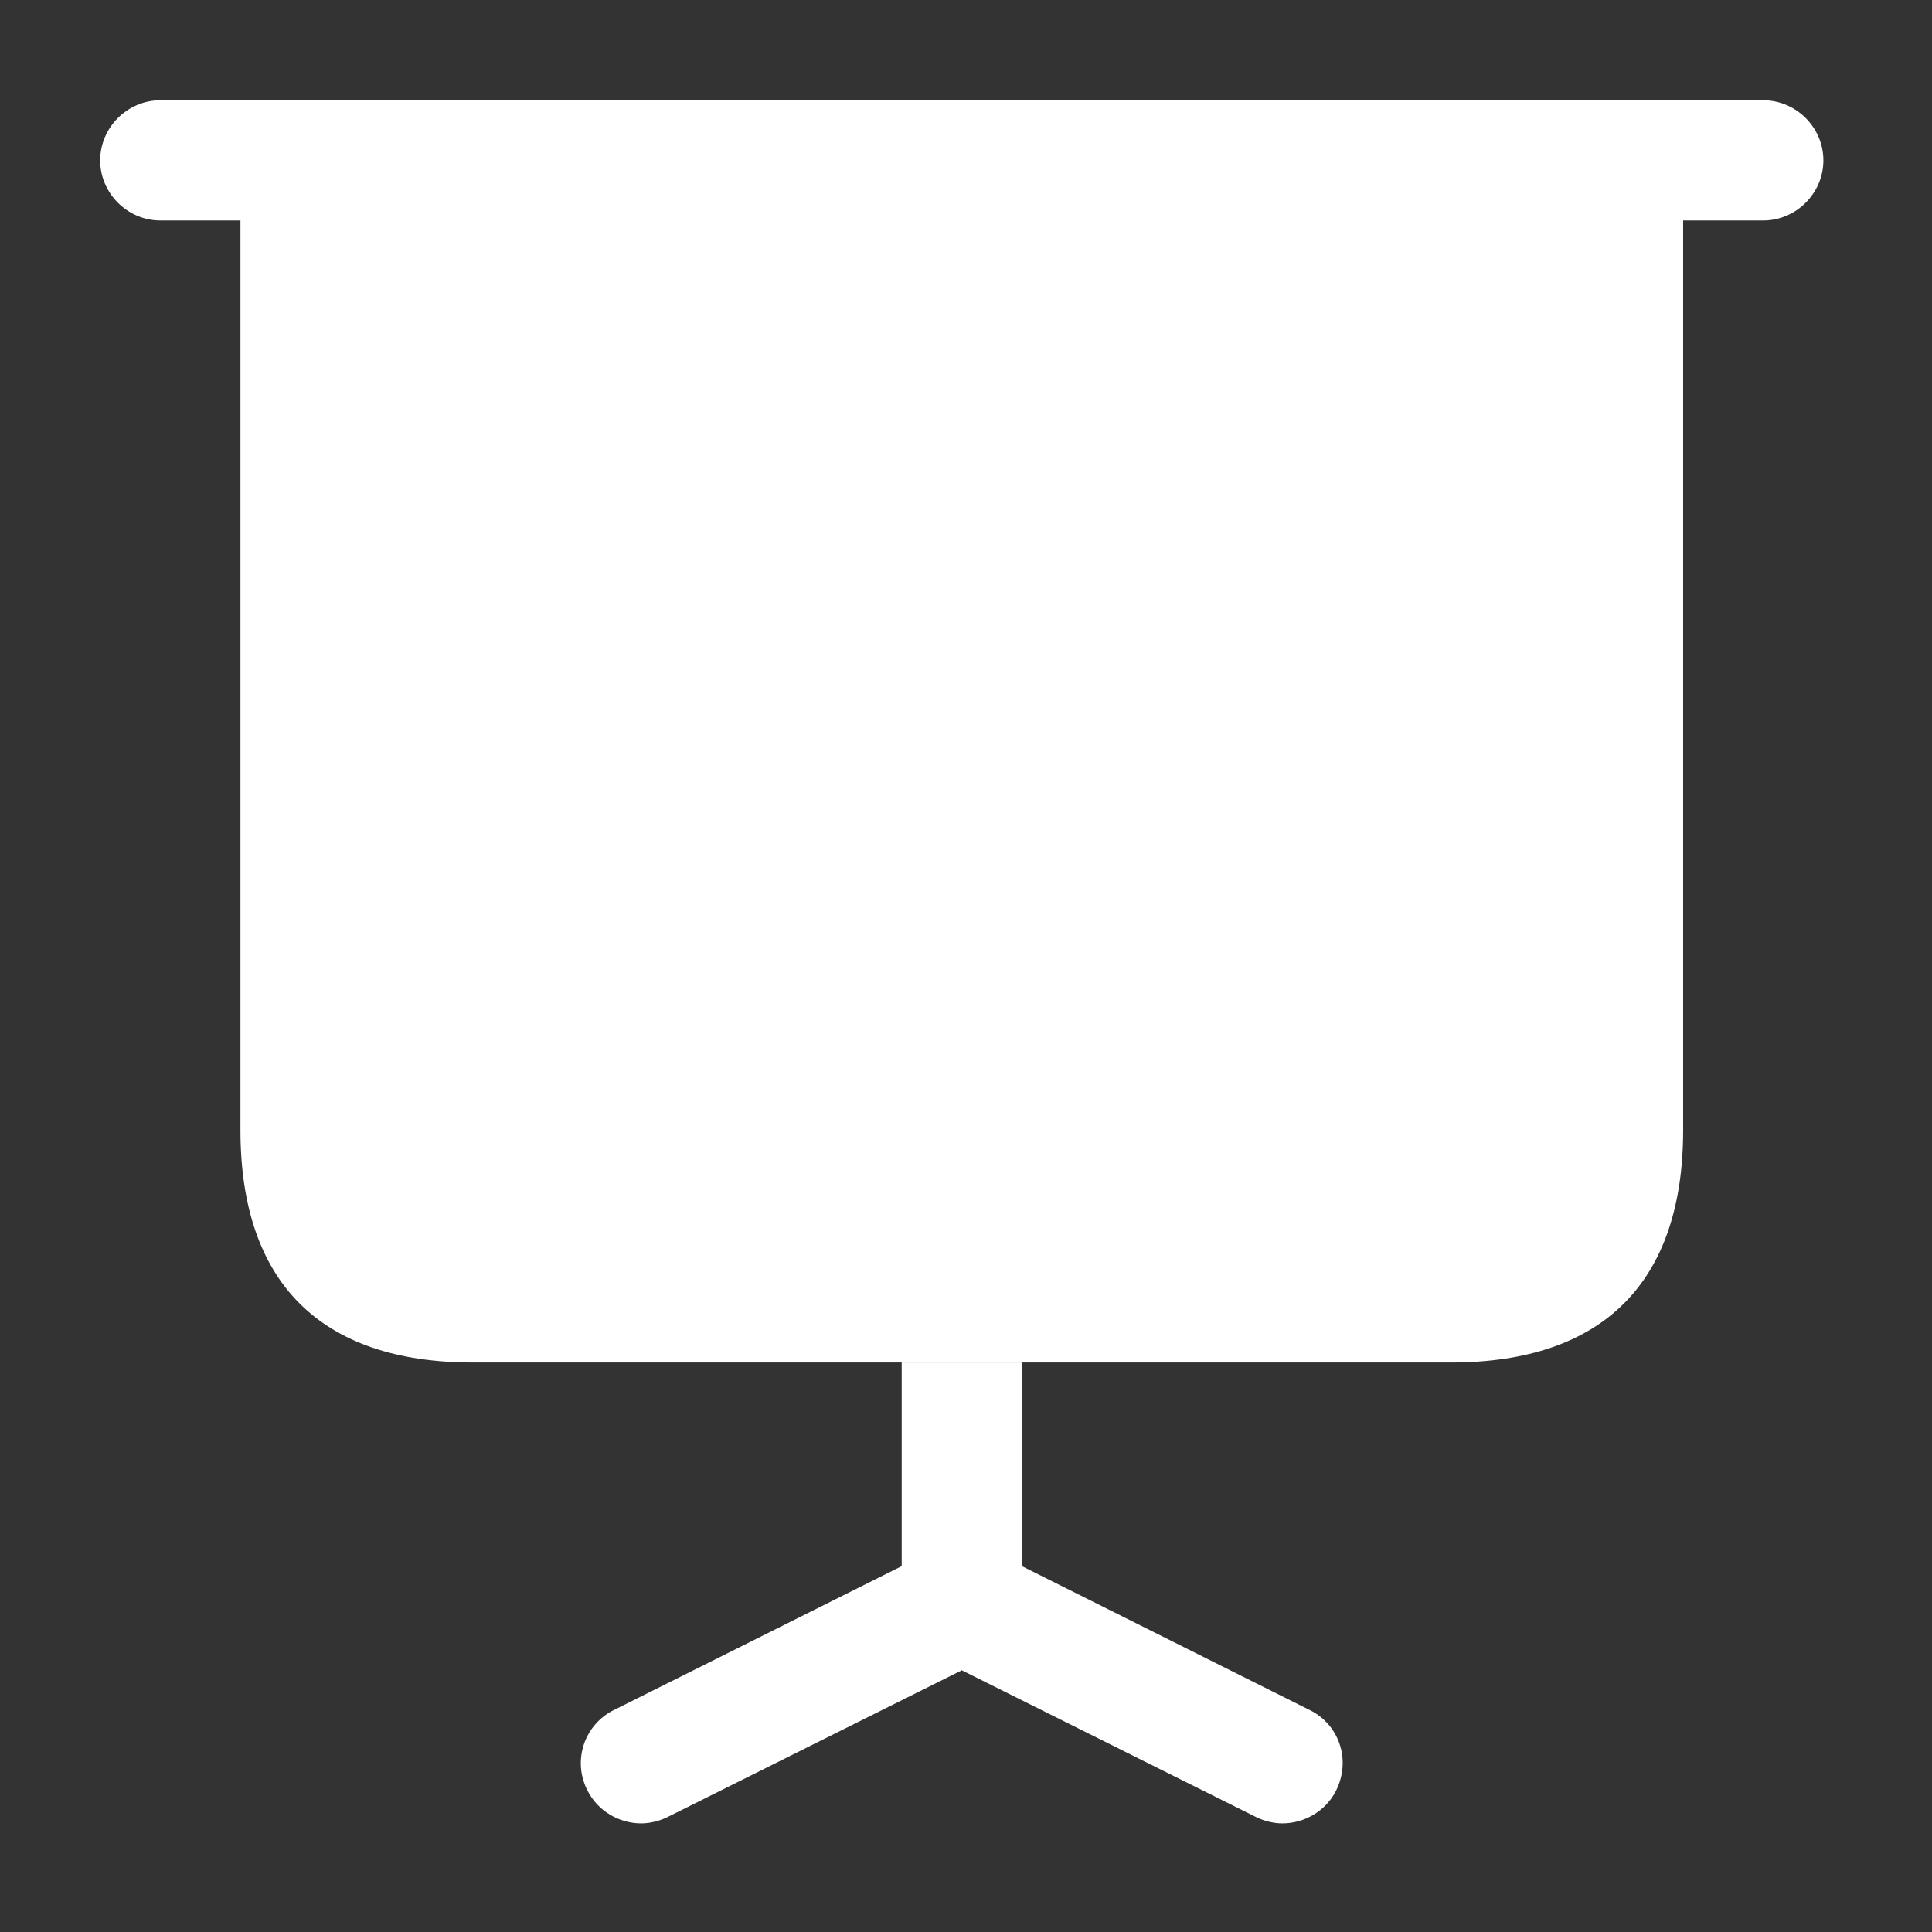 <svg width="46" height="46" viewBox="0 0 46 46" fill="none" xmlns="http://www.w3.org/2000/svg">
<rect x="0" y="0" width="46" height="46" fill="#333333" stroke="none"/>
<path d="M41.983 5.249H3.817C3.034 5.249 2.385 4.6 2.385 3.818C2.385 3.036 3.034 2.387 3.817 2.387H41.983C42.766 2.387 43.414 3.036 43.414 3.818C43.414 4.6 42.766 5.249 41.983 5.249Z" fill="white"/>
<path d="M31.812 42.632C31.564 43.128 31.049 43.414 30.533 43.414C30.323 43.414 30.095 43.357 29.904 43.262L22.9 39.769L15.896 43.262C15.706 43.357 15.477 43.414 15.267 43.414C14.752 43.414 14.236 43.128 13.988 42.632C13.901 42.463 13.848 42.279 13.833 42.09C13.819 41.901 13.842 41.71 13.903 41.53C13.963 41.35 14.06 41.184 14.186 41.043C14.312 40.901 14.465 40.786 14.637 40.705L21.469 37.289V32.441H24.331V37.289L31.163 40.705C31.888 41.048 32.175 41.907 31.812 42.632Z" fill="white"/>
<path d="M5.725 26.907V3.816H40.075V26.907C40.075 30.533 38.166 32.441 34.54 32.441H11.259C7.633 32.441 5.725 30.533 5.725 26.907Z" fill="white"/>
</svg>
